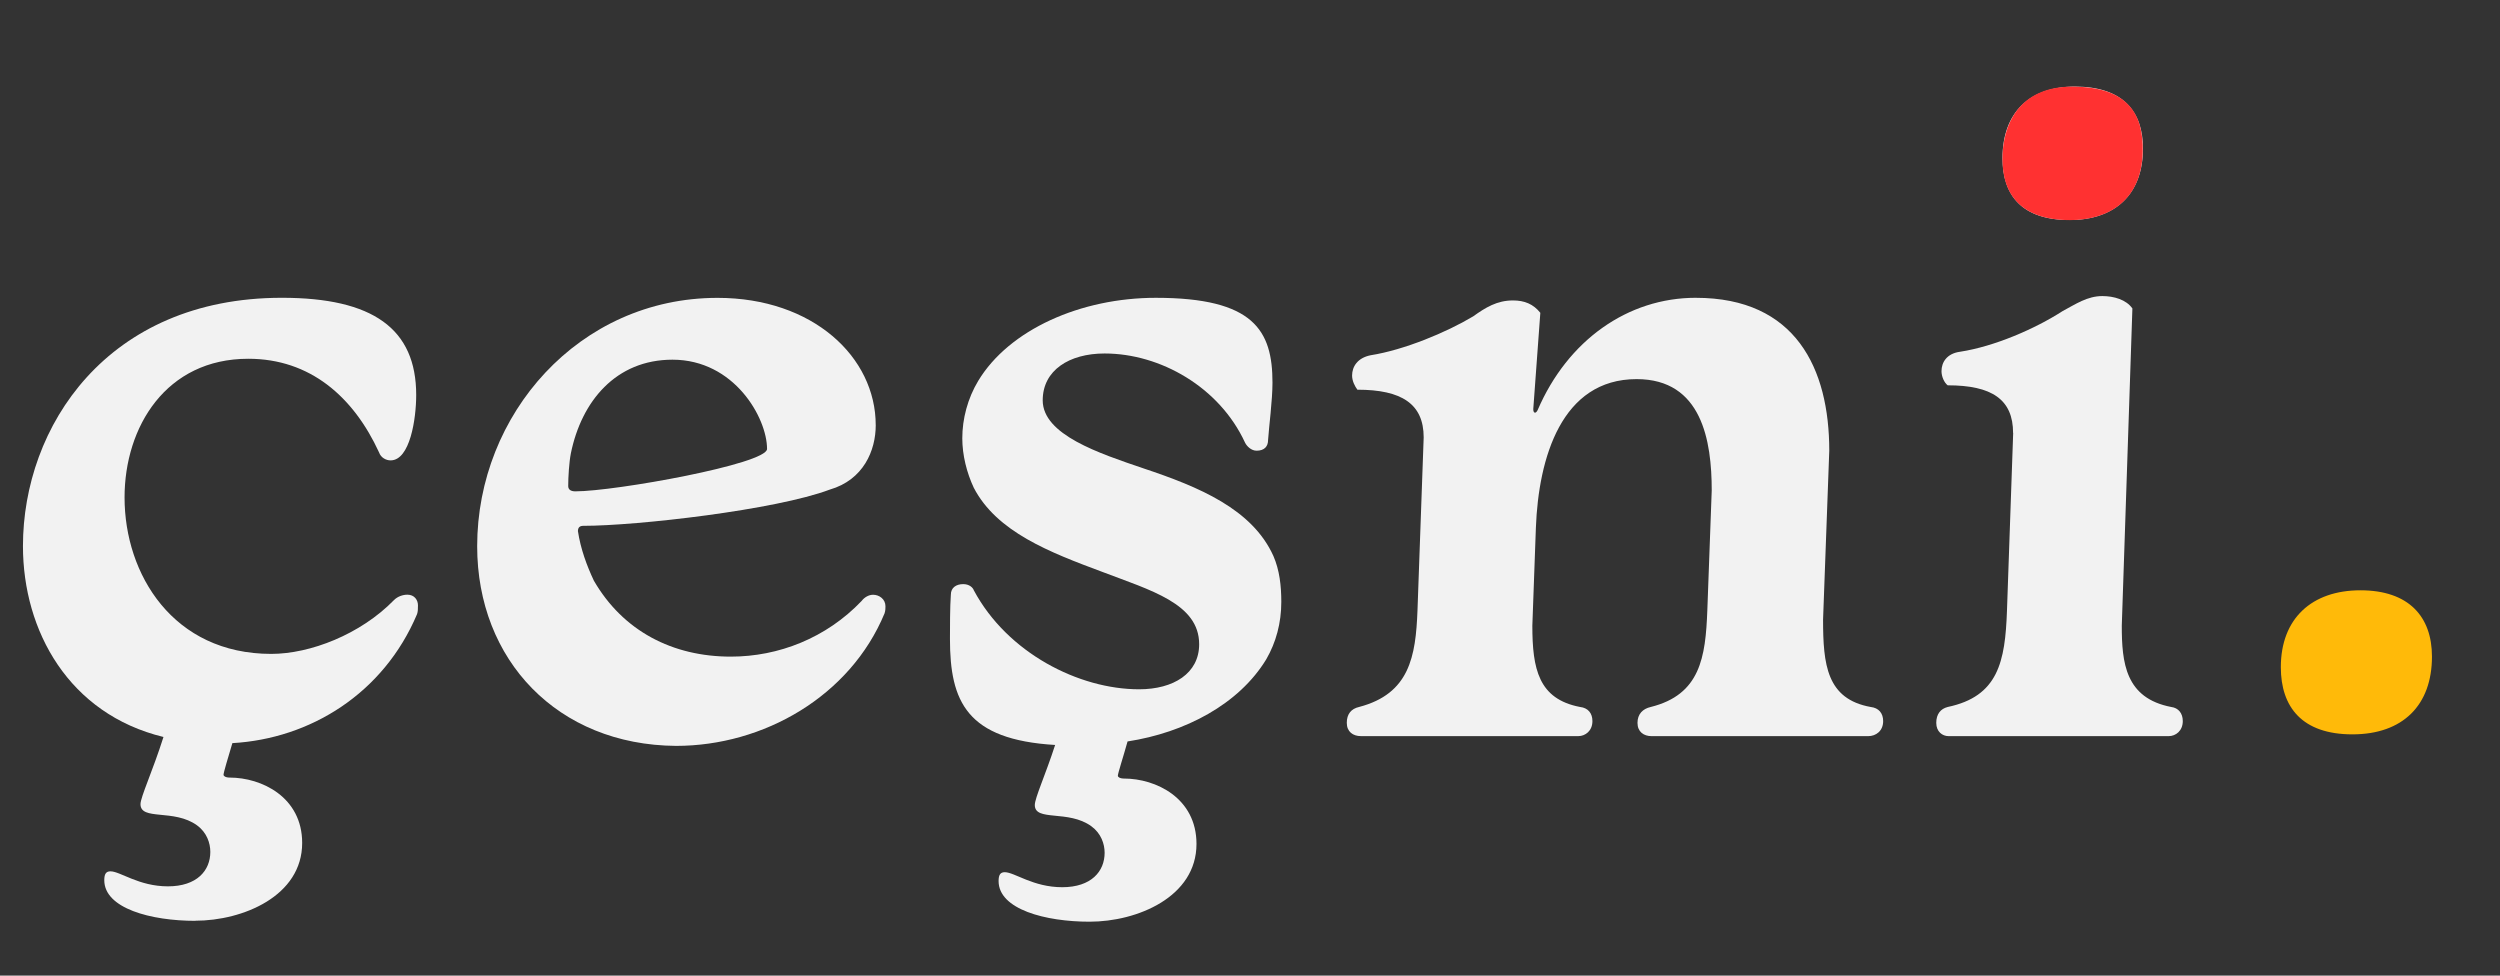 <?xml version="1.0" encoding="UTF-8"?><svg id="Layer_1" xmlns="http://www.w3.org/2000/svg" viewBox="0 0 923.73 360.48"><rect x="0" y="0" width="923.73" height="360.48" fill="#333333" stroke="none"/><defs>
<style>.cls-1{fill:#ffba09;}.cls-2{fill:#ff3131;}.txt{fill:#f2f2f2;}</style></defs>
<path class="txt" d="M72.16,340.24c-16.33,0-33.63-4.57-33.63-15.02,0-2.29.65-3.27,2.29-3.27,3.59,0,10.45,5.55,21.22,5.55s15.67-5.88,15.67-12.73c0-3.27-1.31-7.18-4.9-9.8-8.49-6.2-20.9-1.63-20.9-7.84,0-2.61,4.57-12.41,8.49-24.82-34.94-8.49-51.92-39.18-51.92-70.53,0-44.08,31.02-91.75,95.67-91.75,33.63,0,49.63,11.43,49.63,35.92,0,8.82-2.29,24.16-9.47,24.16-1.63,0-3.59-.98-4.25-2.94-9.47-20.57-25.47-34.61-48.33-34.61-30.37,0-45.71,25.14-45.71,51.26,0,28.41,17.96,57.79,54.2,57.79,14.37,0,32.98-7.18,45.39-19.92,1.31-1.31,3.27-1.96,4.9-1.96,2.61,0,3.92,1.96,3.92,3.92,0,1.31,0,2.29-.33,3.26-12.41,29.39-39.51,46.04-68.24,47.67-1.63,5.55-3.27,10.78-3.27,11.75,0,.33.65.98,2.29.98,11.75,0,26.77,7.18,26.77,24.16,0,19.59-21.88,28.73-39.51,28.73Z"/>
<path class="txt" d="M323.58,157.06c0,9.47-4.57,20.24-16.98,23.84-19.92,7.51-71.18,13.39-91.1,13.39-1.31,0-1.96.65-1.96,1.96.98,6.53,3.27,12.73,5.88,18.29,10.77,18.61,29.06,28.08,50.61,28.08,17.63,0,35.26-6.86,48.33-20.57.98-1.31,2.61-2.29,4.24-2.29,2.29,0,4.57,1.63,4.57,4.25,0,.65,0,1.63-.33,2.61-12.73,30.69-44.73,48.98-77.06,48.98-43.75-.33-73.47-31.67-73.47-73.79,0-48.65,37.55-91.75,88.81-91.75,35.26,0,58.45,21.88,58.45,47.02ZM210.93,167.51c-.65,3.27-.98,8.82-.98,12.08,0,1.31.98,1.96,2.61,1.96,14.69,0,70.86-10.12,70.86-15.67,0-11.43-12.08-32.98-34.94-32.98-20.9,0-33.63,15.35-37.55,34.61Z"/>
<path class="txt" d="M402.6,340.56c-16.33,0-33.63-4.57-33.63-15.02,0-2.29.65-3.27,2.29-3.27,3.59,0,10.45,5.55,21.22,5.55s15.67-5.88,15.67-12.73c0-3.26-1.31-7.18-4.9-9.79-8.49-6.2-20.9-1.63-20.9-7.84,0-2.61,3.92-11.1,7.51-22.2-32.65-1.96-38.86-16-38.86-39.18,0-3.59,0-12.08.33-16.33,0-2.61,1.96-3.92,4.57-3.92,2.29,0,3.59,1.31,3.92,2.29,12.41,23.18,38.86,36.57,61.06,36.57,12.73,0,22.2-5.88,22.2-16.65,0-15.02-17.96-19.92-35.92-26.78-19.27-7.18-38.86-14.69-47.35-31.02-2.61-5.55-4.25-12.08-4.25-18.29,0-7.18,1.96-14.69,5.88-21.22,11.43-18.94,37.88-30.69,65.63-30.69,36.24,0,43.1,12.08,43.1,31.35,0,6.53-1.31,16.33-1.63,21.22,0,2.29-1.31,3.92-4.24,3.92-1.96,0-3.59-1.63-4.25-2.94-9.47-20.57-31.35-32.98-51.92-32.98-13.06,0-22.86,6.2-22.86,17.31,0,12.73,20.9,19.59,37.22,25.14,20.57,6.86,40.16,15.02,48,32.33,2.29,5.22,2.94,11.1,2.94,16.98,0,7.84-1.96,15.02-5.55,21.22-10.12,16.65-30.04,27.1-51.26,30.37-1.63,5.88-3.59,11.75-3.59,12.73,0,.33.65.98,2.29.98,11.75,0,26.77,7.18,26.77,24.16,0,19.59-21.88,28.73-39.51,28.73Z"/>
<path class="txt" d="M626.6,110.04c36.9,0,49.3,26.12,49.3,56.49l-2.29,62.37c0,16.65,1.31,29.39,17.63,32.33,2.94.33,4.57,2.29,4.57,5.22,0,3.59-2.61,5.55-5.55,5.55h-80c-2.94,0-5.22-1.63-5.22-4.9s1.96-5.22,4.9-5.88c18.29-4.57,20.24-18.29,20.9-35.59l1.63-44.41c0-18.29-3.59-41.14-27.75-41.14-27.75,0-36.24,29.06-37.22,54.86l-1.31,36.24c0,16,2.29,27.1,17.63,30.04,2.94.33,4.57,2.29,4.57,5.22,0,3.59-2.61,5.55-5.22,5.55h-80.32c-2.94,0-5.22-1.63-5.22-4.9s1.63-5.22,4.57-5.88c18.61-4.9,20.9-18.61,21.55-35.59l2.29-64c0-12.41-8.16-17.63-24.49-17.63-.98-1.31-1.96-3.27-1.96-5.22,0-3.27,1.96-6.53,6.86-7.51,12.41-1.96,28.08-8.49,37.88-14.37,4.57-3.27,8.82-5.88,14.69-5.88,4.25,0,7.51,1.31,10.12,4.57l-2.61,35.59c0,.98.33,1.31.65,1.31s.65-.33.98-.98c11.1-25.8,33.31-41.47,58.45-41.47Z"/>
<path class="txt" d="M743.82,160c0-12.41-7.84-17.63-24.16-17.63-1.31-.98-2.29-3.27-2.29-5.22,0-3.27,1.96-6.53,6.86-7.18,12.73-1.96,27.75-8.49,37.88-15.02,4.9-2.61,9.14-5.55,14.69-5.55,4.25,0,8.82,1.31,11.1,4.57l-3.92,117.22c0,13.71,1.31,26.78,18.29,30.04,2.61.33,4.25,2.29,4.25,5.22,0,3.59-2.61,5.55-5.22,5.55h-81.3c-2.29,0-4.57-1.63-4.57-4.9s1.63-5.22,4.25-5.88c18.61-3.92,21.22-16.65,21.88-35.59l2.29-65.63ZM791.82,54.85c0,16.98-10.45,26.45-27.1,26.45-17.63,0-24.82-9.14-24.82-22.86,0-16.98,10.12-26.45,26.78-26.45,17.63,0,25.14,9.14,25.14,22.86Z"/>
<path class="cls-1" d="M898.59,242.61c0,17.96-10.77,28.73-29.39,28.73s-26.45-10.12-26.45-24.82c0-17.96,11.43-28.41,29.39-28.41s26.45,9.79,26.45,24.49Z"/>
<path class="cls-2" d="M791.72,56.08c-.41,18.2-12.88,25.26-26.87,25.25-18.36-.02-25.69-9.82-24.9-24.66.71-13.28,8.13-24.66,25.61-24.66,21.21,0,26.46,10.66,26.16,24.08Z"/></svg>